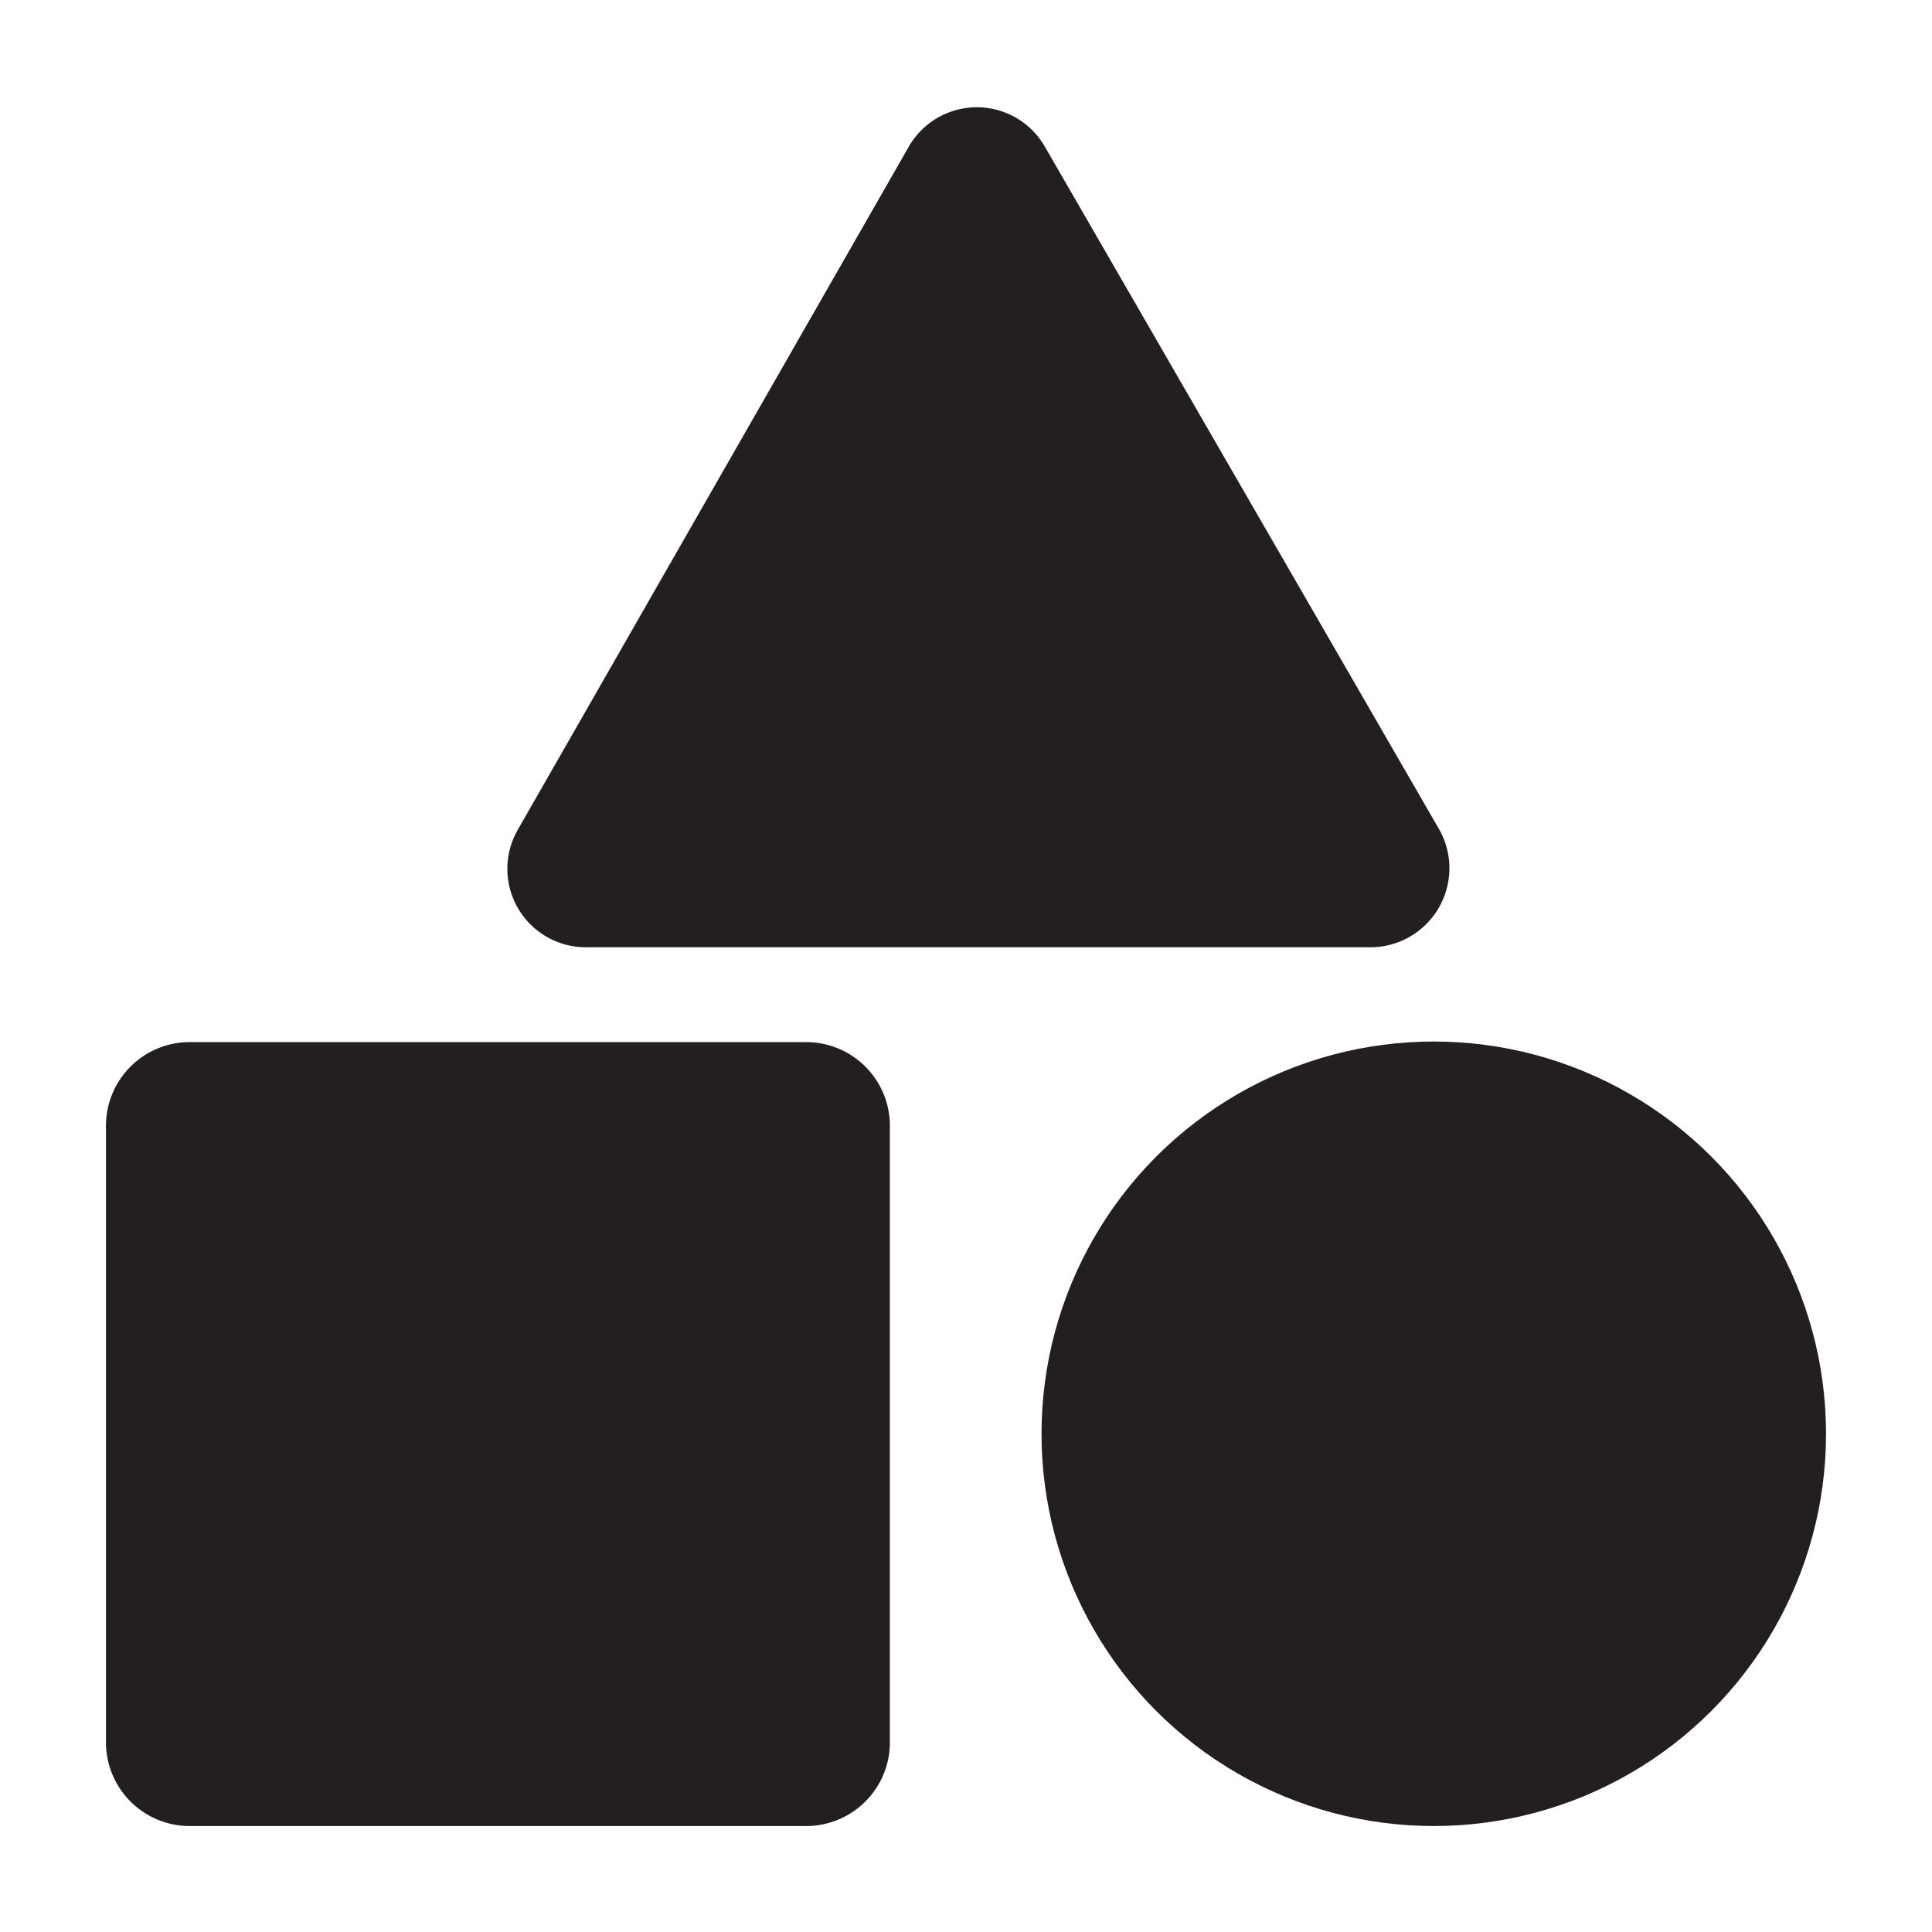 <svg xmlns="http://www.w3.org/2000/svg" viewBox="0 0 33 33"><defs><style>.a{fill:#231f20;}</style></defs><path class="a" d="M24.59,14.18a1.35,1.35,0,0,1-1.17,2H10a1.34,1.34,0,0,1-1.16-2L15.52,2.51a1.34,1.34,0,0,1,2.33,0Z"/><path class="a" d="M15.2,19.23V29.76a1.43,1.43,0,0,1-1.43,1.43H3.25a1.43,1.43,0,0,1-1.44-1.43V19.23A1.43,1.43,0,0,1,3.25,17.8H13.77A1.43,1.43,0,0,1,15.2,19.23Z"/><circle class="a" cx="24.49" cy="24.49" r="6.7"/></svg>